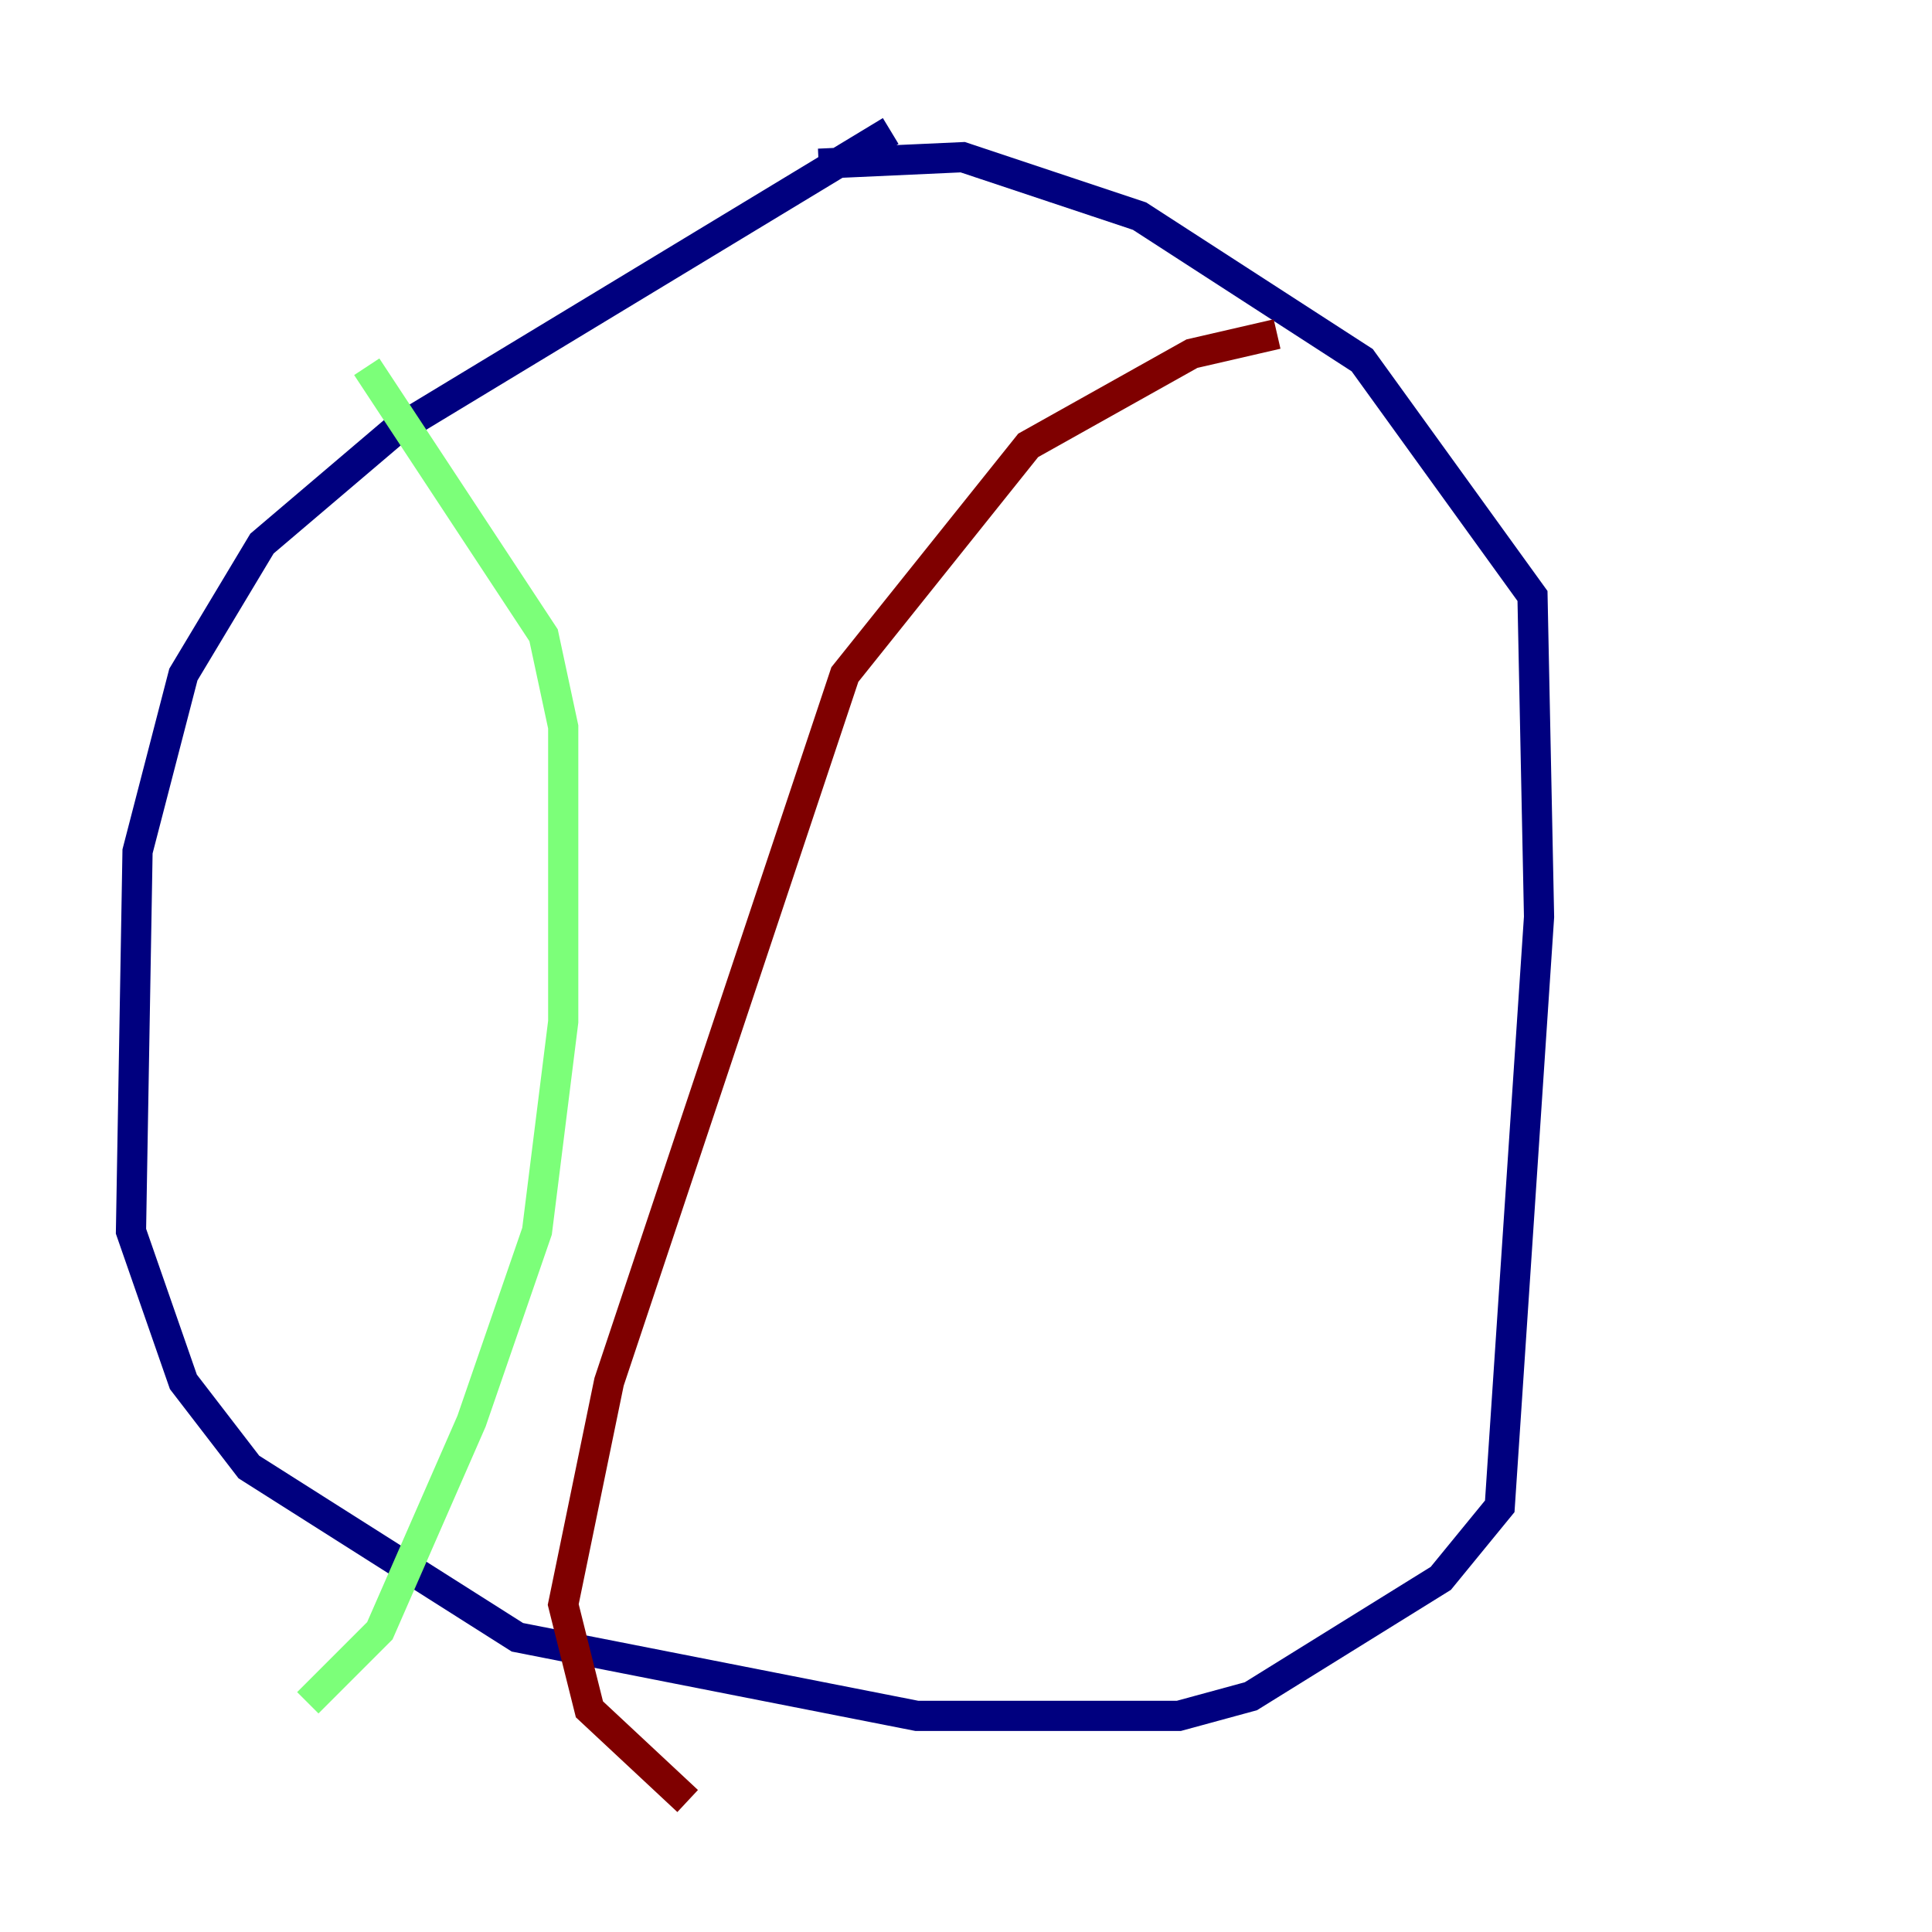 <?xml version="1.0" encoding="utf-8" ?>
<svg baseProfile="tiny" height="128" version="1.2" viewBox="0,0,128,128" width="128" xmlns="http://www.w3.org/2000/svg" xmlns:ev="http://www.w3.org/2001/xml-events" xmlns:xlink="http://www.w3.org/1999/xlink"><defs /><polyline fill="none" points="59.01,8.678 26.034,28.637 17.356,36.014 12.149,44.691 9.112,56.407 8.678,81.573 12.149,91.552 16.488,97.193 34.278,108.475 60.746,113.681 78.102,113.681 82.875,112.38 95.458,104.57 99.363,99.797 101.966,60.746 101.532,39.485 90.251,23.864 75.498,14.319 63.783,10.414 54.237,10.848" stroke="#00007f" stroke-width="2" /><polyline fill="none" points="24.298,24.298 36.014,42.088 37.315,48.163 37.315,67.688 35.58,81.573 31.241,94.156 25.166,108.041 20.393,112.814" stroke="#7cff79" stroke-width="2" /><polyline fill="none" points="84.61,22.129 78.969,23.43 68.122,29.505 55.973,44.691 40.352,91.552 37.315,106.305 39.051,113.248 45.559,119.322" stroke="#7f0000" stroke-width="2" /></svg>